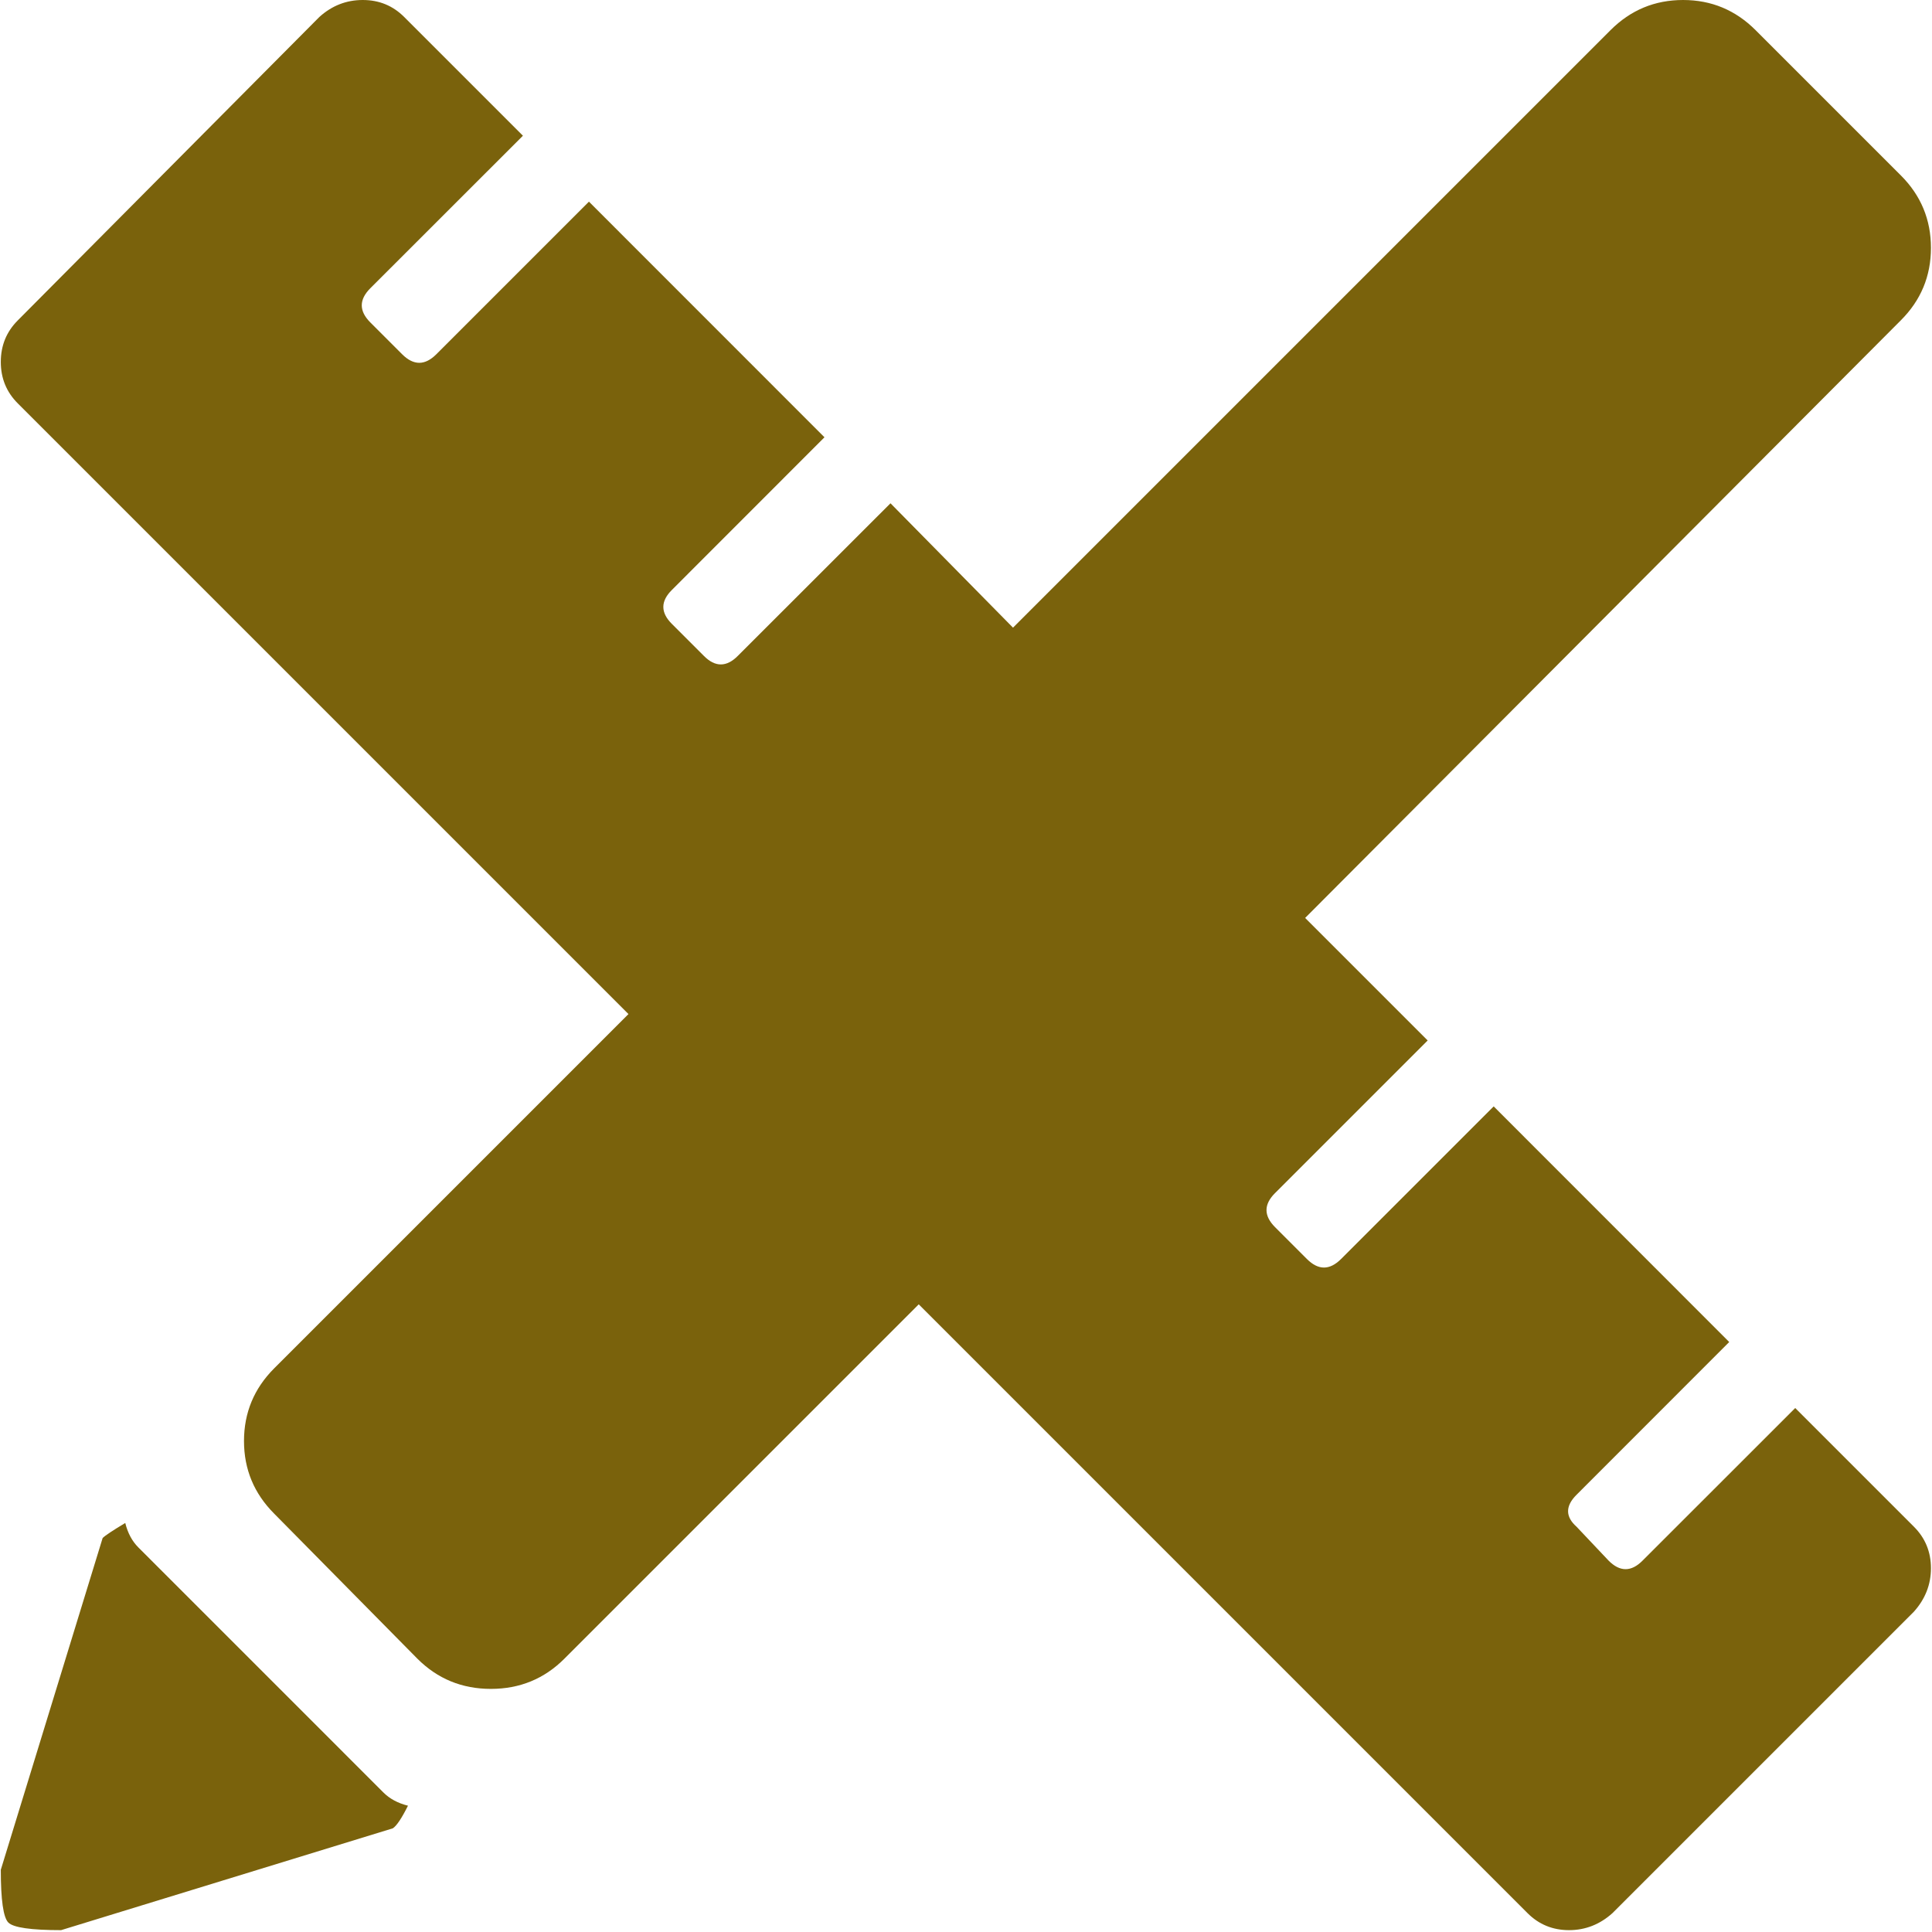 <svg width="24" height="24" viewBox="0 0 24 24" fill="none" xmlns="http://www.w3.org/2000/svg">
<g clip-path="url(#clip0)">
<path d="M16.213 11.403L17.735 12.925L15.838 14.822C15.698 14.962 15.698 15.102 15.838 15.243L16.236 15.641C16.377 15.781 16.517 15.781 16.658 15.641L18.555 13.744L21.481 16.671L19.585 18.568C19.444 18.708 19.444 18.841 19.585 18.966L19.983 19.387C20.123 19.528 20.264 19.528 20.404 19.387L22.301 17.491L23.776 18.966C23.916 19.106 23.987 19.278 23.987 19.481C23.987 19.684 23.916 19.863 23.776 20.02L20.03 23.766C19.874 23.906 19.694 23.977 19.491 23.977C19.288 23.977 19.116 23.906 18.976 23.766L11.413 16.203L7.011 20.605C6.761 20.855 6.457 20.98 6.098 20.98C5.739 20.98 5.435 20.855 5.185 20.605L3.405 18.802C3.156 18.552 3.031 18.252 3.031 17.901C3.031 17.549 3.156 17.249 3.405 16.999L7.807 12.597L0.221 5.011C0.08 4.87 0.01 4.699 0.01 4.496C0.01 4.293 0.08 4.121 0.221 3.98L3.967 0.211C4.123 0.07 4.303 0 4.506 0C4.709 0 4.88 0.07 5.021 0.211L6.496 1.686L4.599 3.582C4.459 3.723 4.459 3.863 4.599 4.004L4.997 4.402C5.138 4.542 5.278 4.542 5.419 4.402L7.316 2.505L10.242 5.432L8.346 7.329C8.205 7.469 8.205 7.61 8.346 7.75L8.744 8.148C8.884 8.289 9.025 8.289 9.165 8.148L11.062 6.252L12.584 7.797L20.006 0.375C20.256 0.125 20.556 0 20.908 0C21.259 0 21.559 0.125 21.809 0.375L23.612 2.178C23.862 2.427 23.987 2.728 23.987 3.079C23.987 3.43 23.862 3.731 23.612 3.98L16.213 11.403ZM1.556 18.919C1.587 19.044 1.641 19.145 1.719 19.223L4.763 22.267C4.841 22.345 4.943 22.4 5.068 22.431C4.99 22.587 4.927 22.681 4.88 22.712L0.759 23.977C0.385 23.977 0.166 23.945 0.104 23.883C0.041 23.82 0.01 23.602 0.01 23.227L1.275 19.106C1.306 19.075 1.399 19.013 1.556 18.919Z" fill="#7A620C"/>
</g>
<defs>
<clipPath id="clip0">
<rect width="24" height="23.977" fill="white"/>
</clipPath>
</defs>
</svg>
